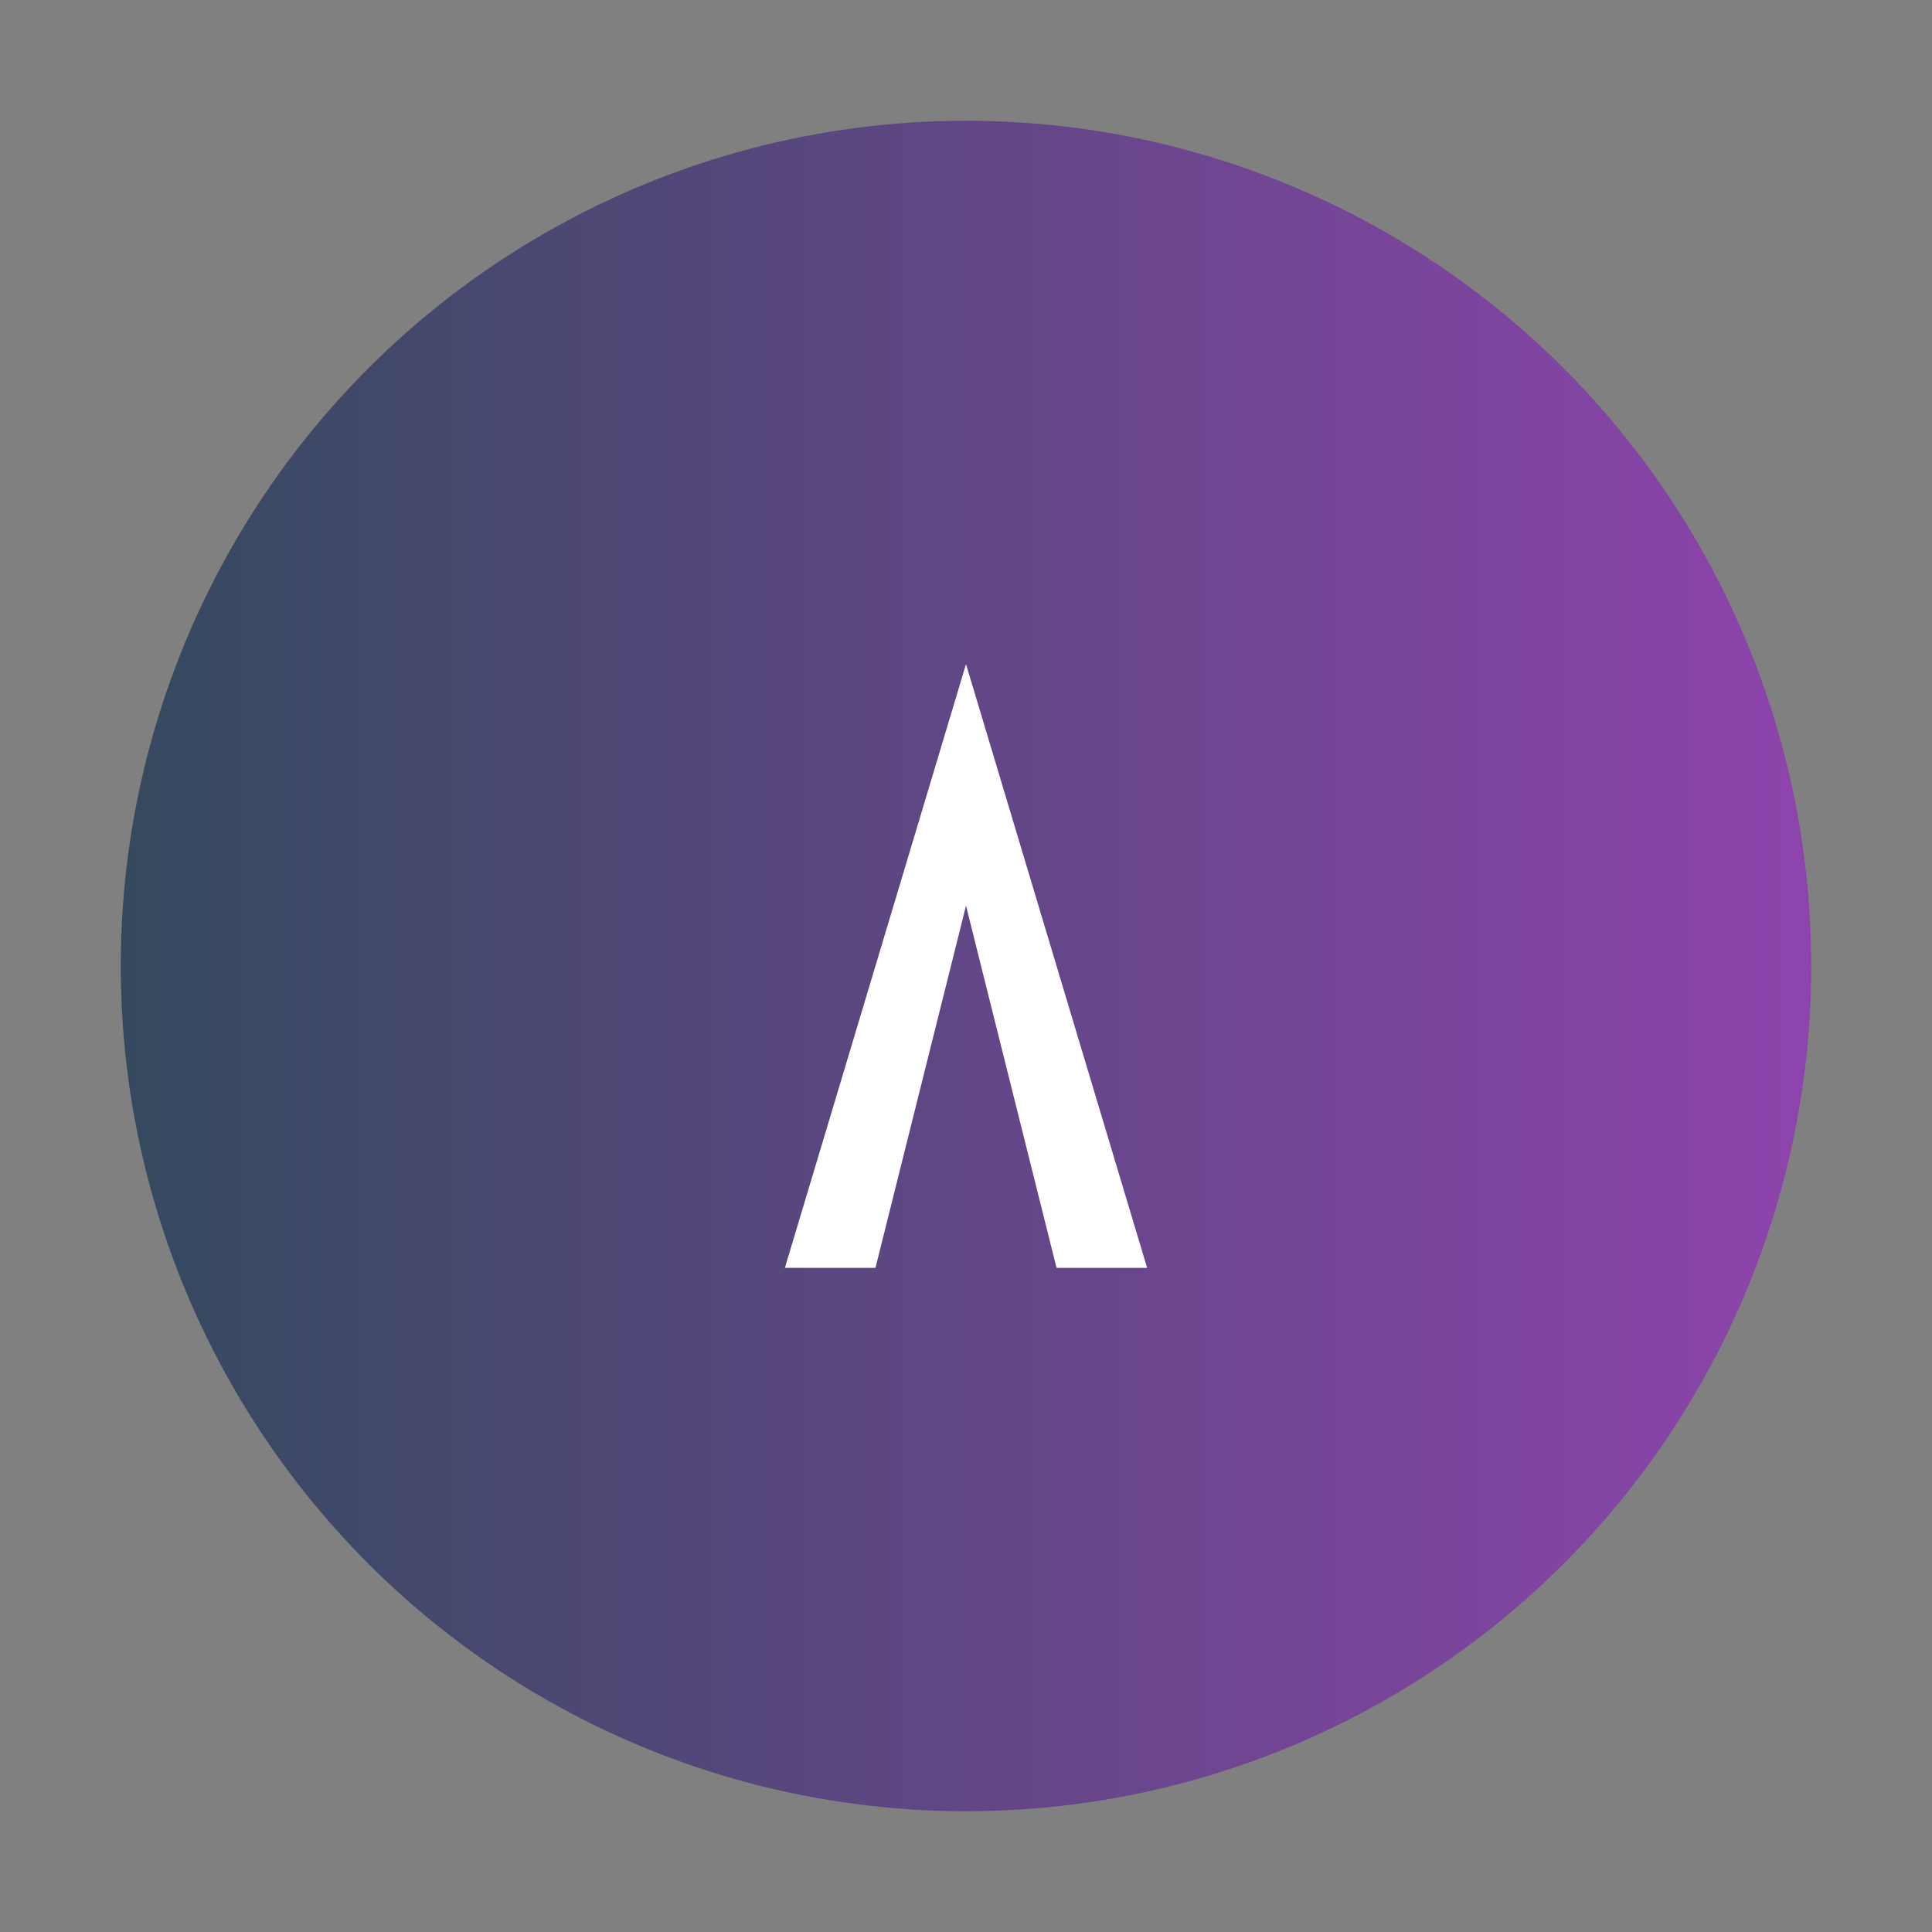 <svg width="64" height="64" xmlns="http://www.w3.org/2000/svg">
  <rect width="100%" height="100%" fill="#808080" stroke="none"/>
  <defs>
    <linearGradient id="faviconGrad" x1="0%" y1="0%" x2="100%" y2="0%">
      <stop offset="0%" style="stop-color:#34495e;stop-opacity:1"/>
      <stop offset="100%" style="stop-color:#8e44ad;stop-opacity:1"/>
    </linearGradient>
  </defs>
  
  <!-- Abgerundeter Hintergrund: Kreis -->
  <circle cx="32" cy="32" r="28" fill="url(#faviconGrad)" />
  
  <!-- Weißes stilisiertes "A" als zentrales Element -->
  <path d="M26,42 L32,22 L38,42 L35,42 L32,30 L29,42 Z" fill="#ffffff"/>
</svg>
